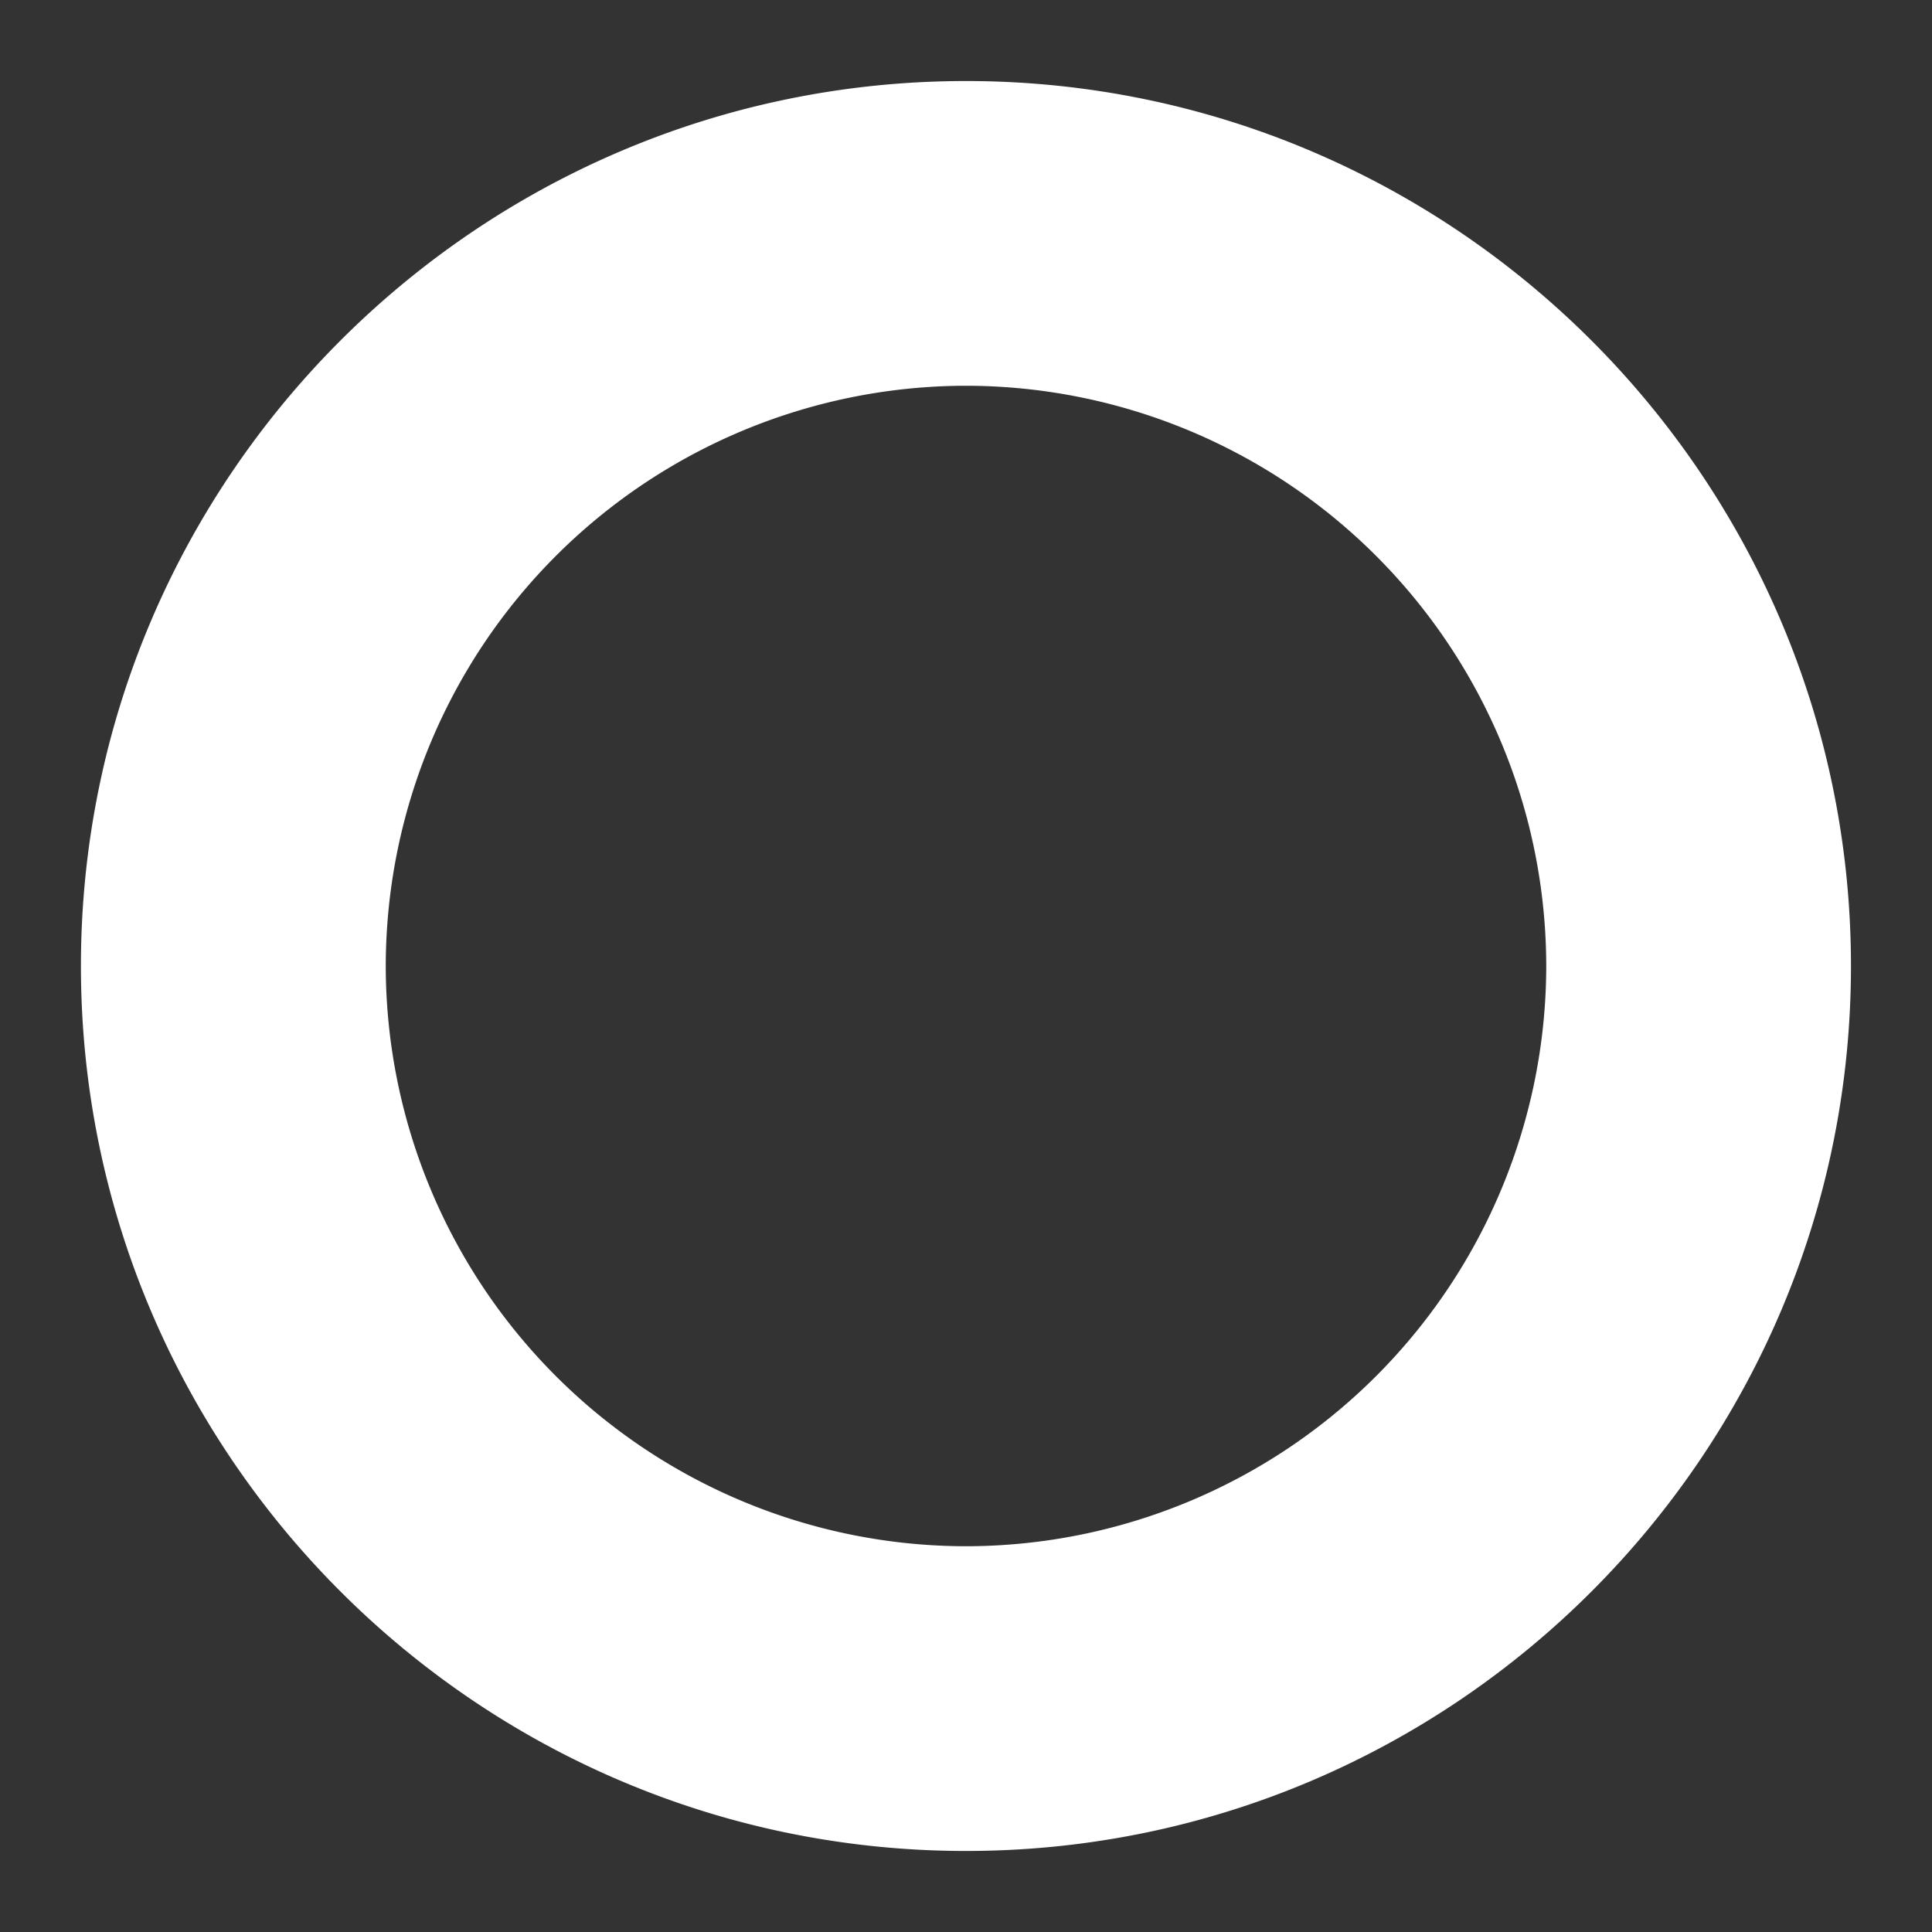 <svg xmlns="http://www.w3.org/2000/svg" width="18" height="18" fill="none"><rect width="100%" height="100%" fill="#333333" stroke="none"/><path fill="#fff" d="M9 .755C4.453.755.754 4.454.754 9c0 4.547 3.7 8.245 8.246 8.245 4.547 0 8.245-3.698 8.245-8.245C17.245 4.454 13.547.755 9 .755Zm0 13.651A5.412 5.412 0 0 1 3.594 9 5.412 5.412 0 0 1 9 3.594 5.412 5.412 0 0 1 14.406 9 5.412 5.412 0 0 1 9 14.406Z"/></svg>